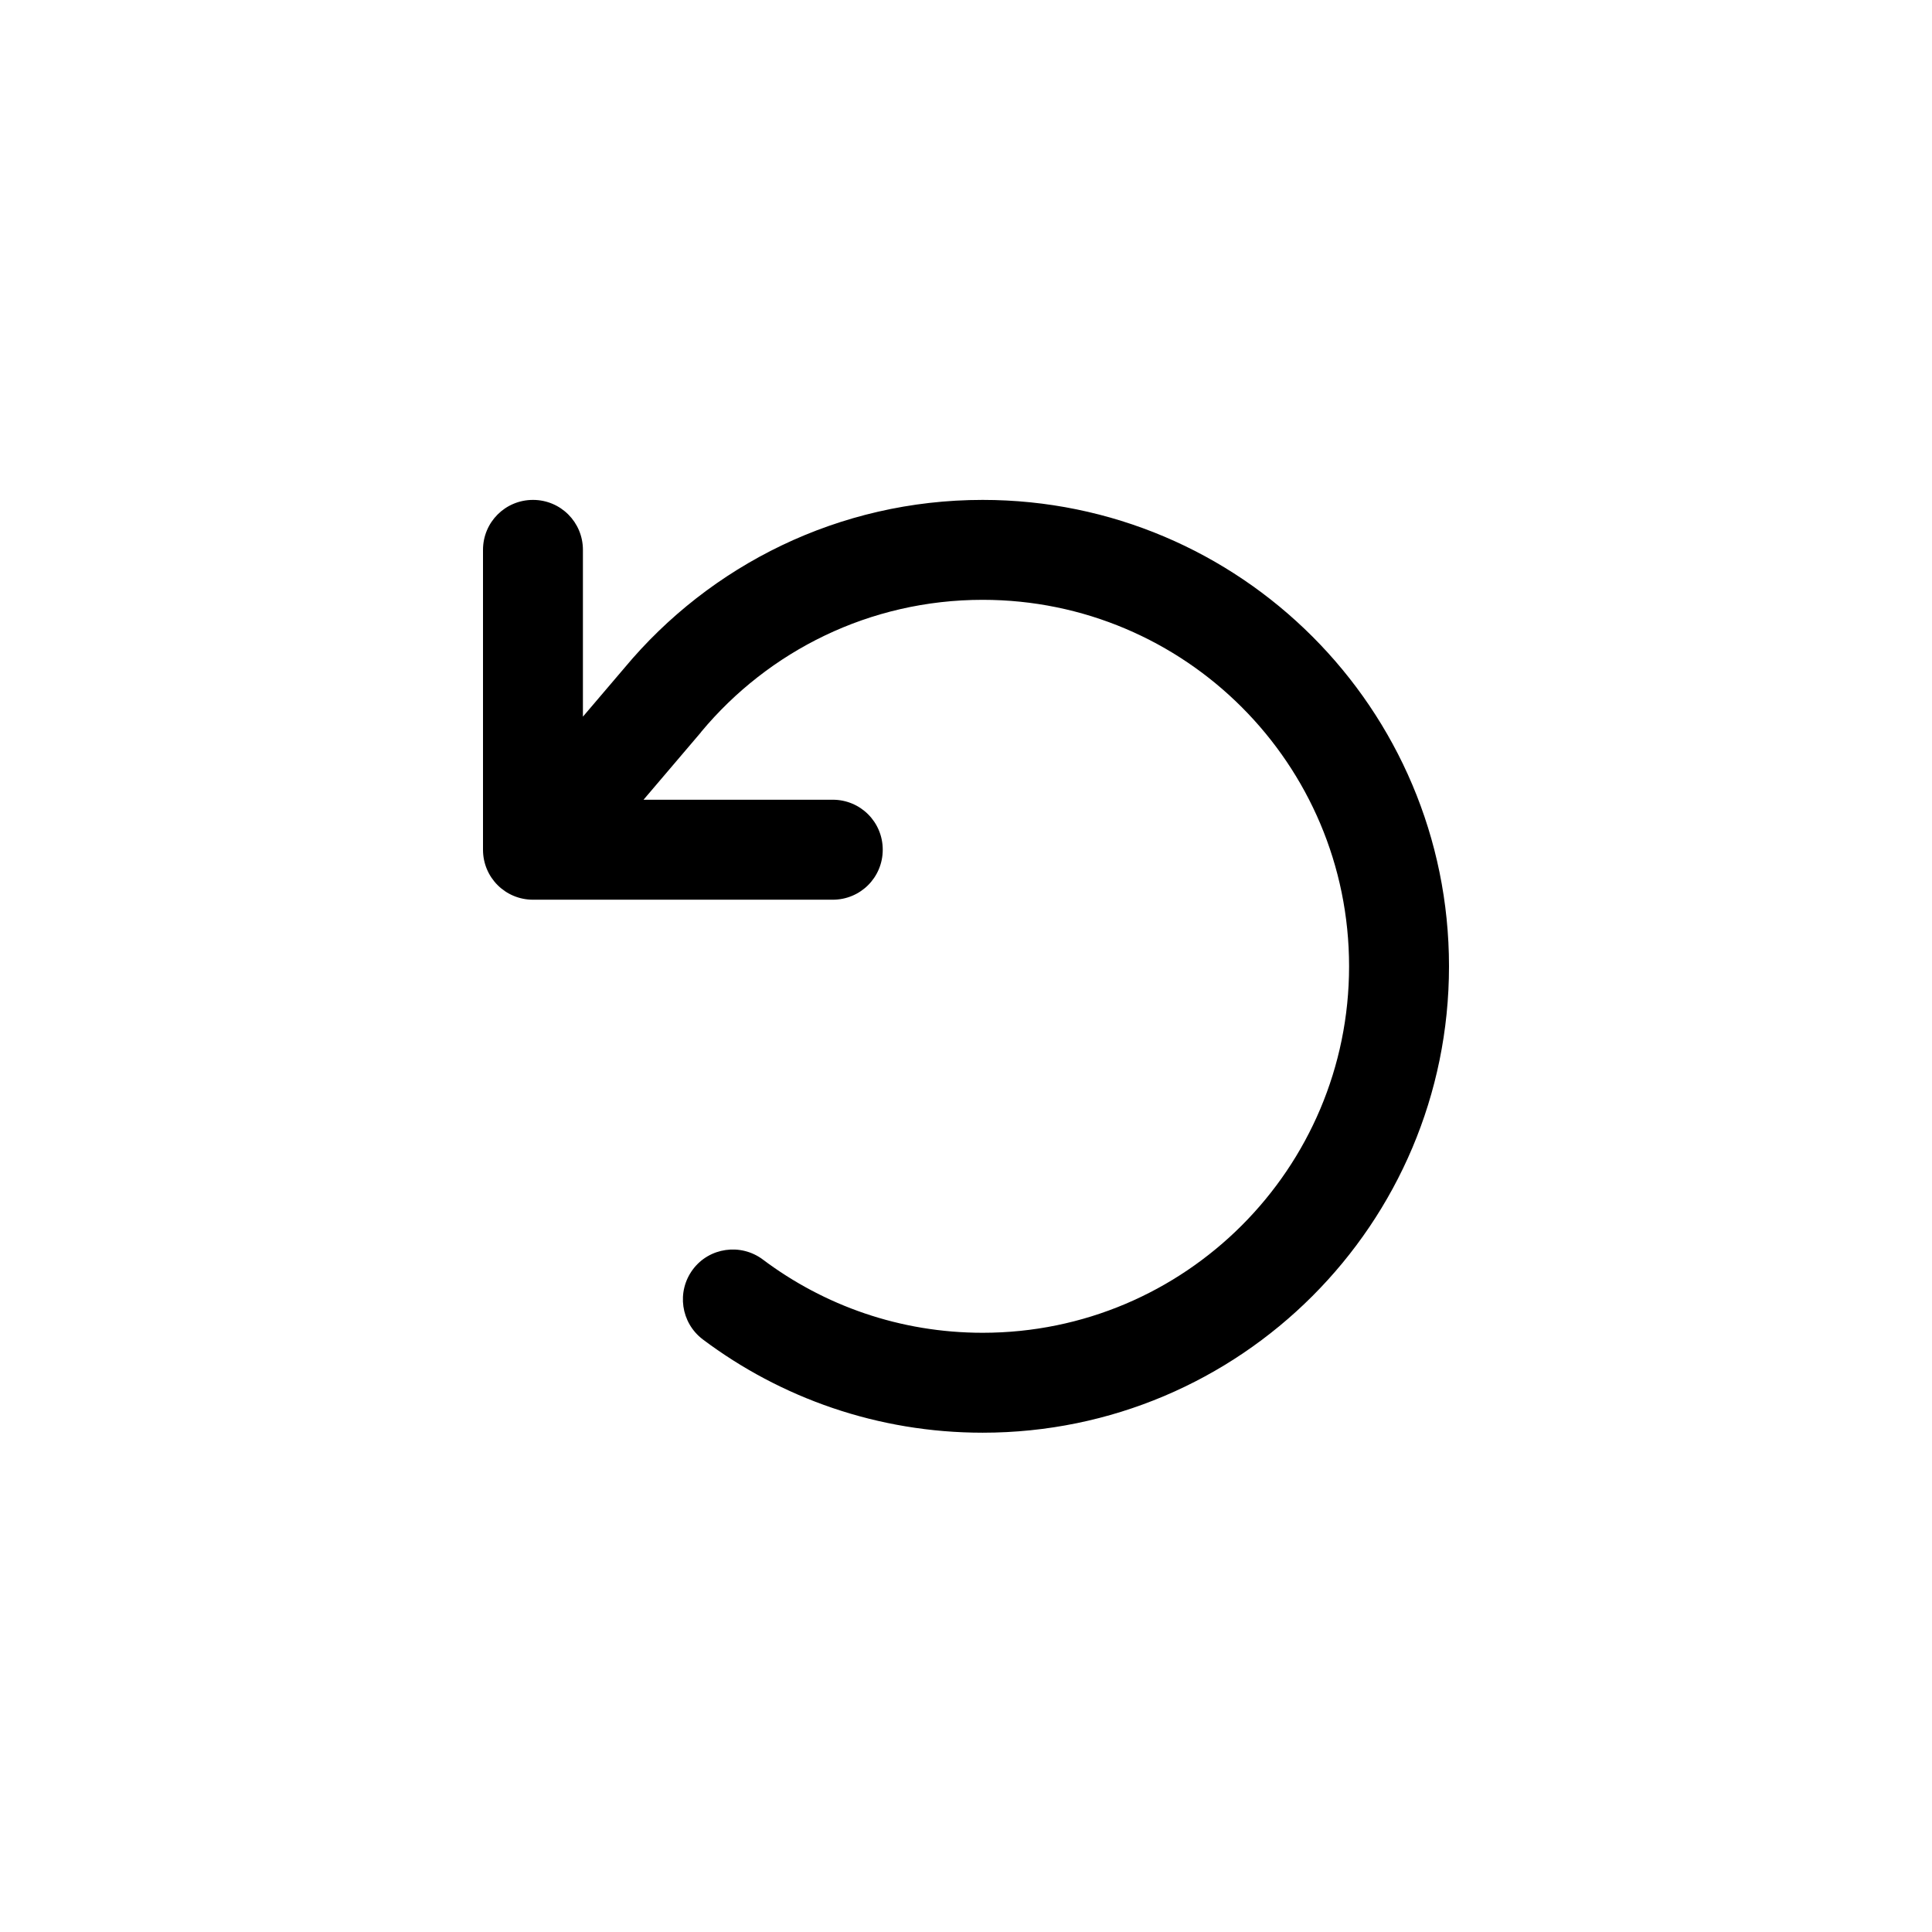 <svg viewBox="0 0 32 32" fill="none" xmlns="http://www.w3.org/2000/svg">
<path d="M8.828 14.902C8.369 14.902 8 14.533 8 14.074V9.108C8 8.649 8.369 8.28 8.828 8.28C9.286 8.28 9.655 8.649 9.655 9.108V11.87L10.345 11.06C11.759 9.363 13.893 8.28 16.276 8.28C20.541 8.28 24 11.739 24 16.005C24 20.271 20.541 23.73 16.276 23.73C14.538 23.73 12.931 23.154 11.641 22.185C11.276 21.909 11.203 21.392 11.476 21.026C11.748 20.661 12.269 20.588 12.634 20.861C13.648 21.623 14.907 22.075 16.276 22.075C19.628 22.075 22.345 19.357 22.345 16.005C22.345 12.653 19.628 9.935 16.276 9.935C14.403 9.935 12.728 10.784 11.614 12.122L11.61 12.129L10.659 13.246H13.793C14.252 13.246 14.621 13.615 14.621 14.074C14.621 14.533 14.252 14.902 13.793 14.902H8.828Z" fill="currentColor"/>
</svg>
